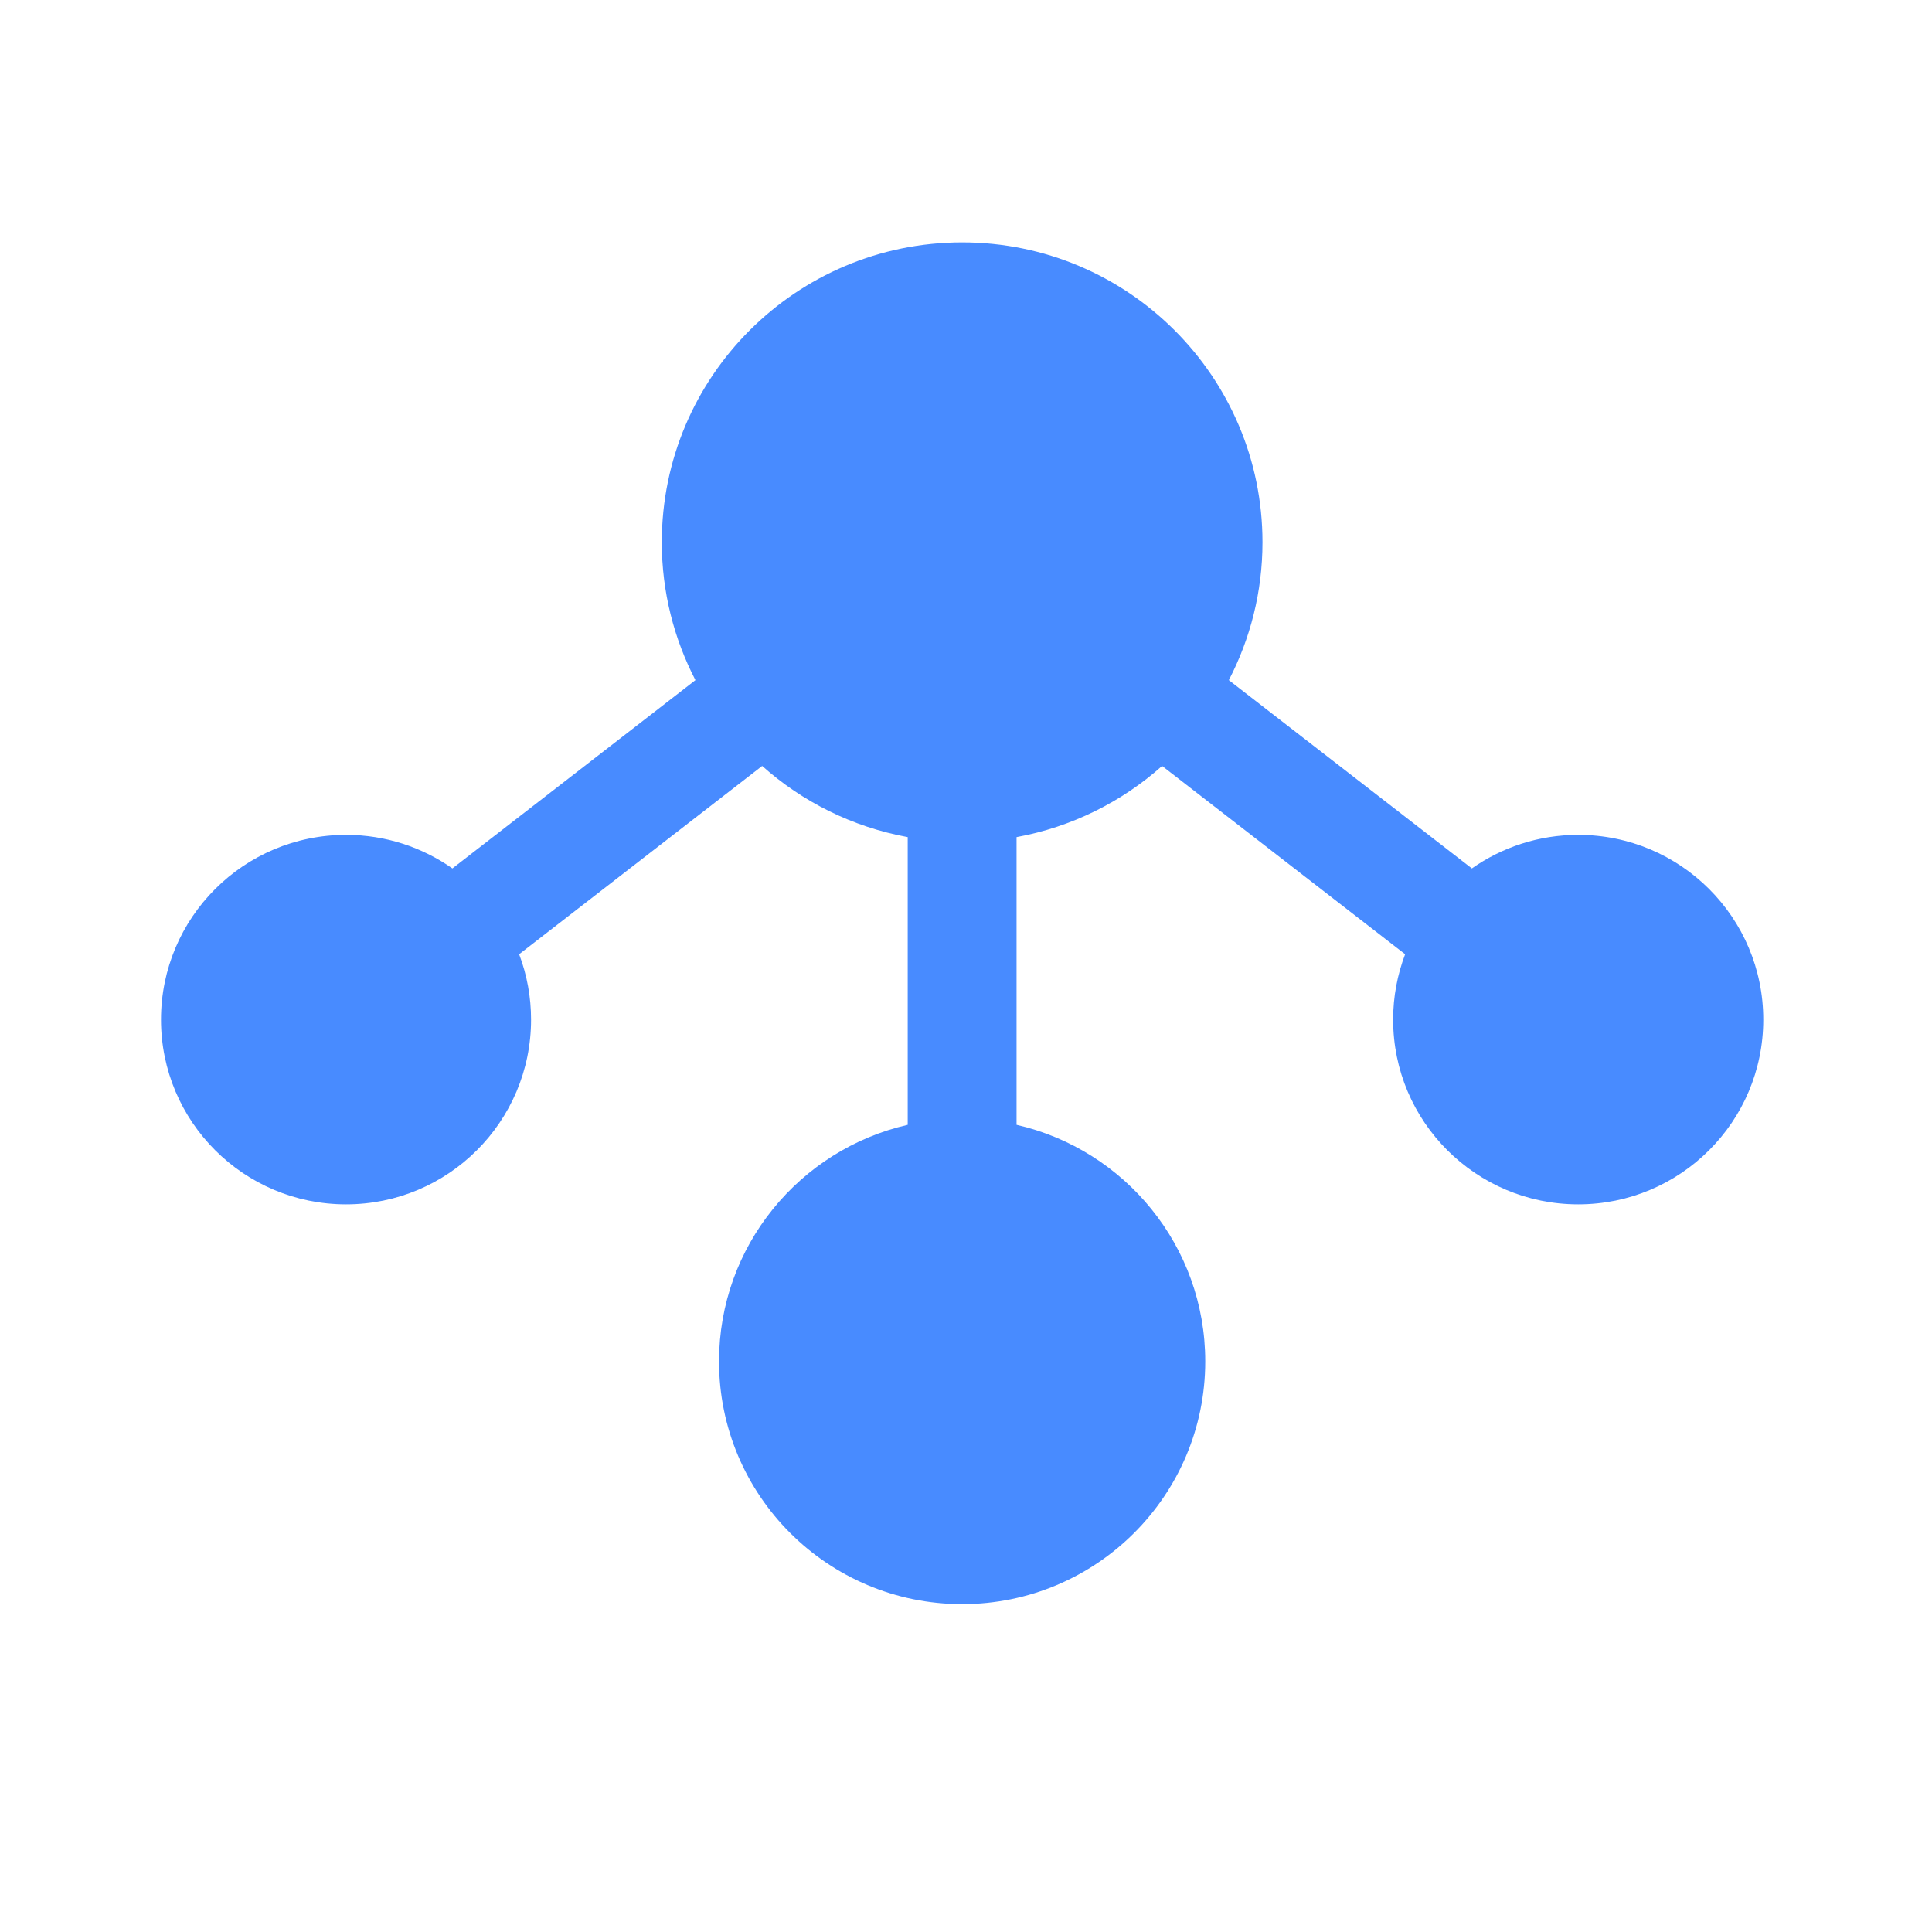 <?xml version="1.0" encoding="UTF-8"?>
<svg width="24px" height="24px" viewBox="0 0 24 24" version="1.1" xmlns="http://www.w3.org/2000/svg" xmlns:xlink="http://www.w3.org/1999/xlink">
    <g id="1.3.4" stroke="none" stroke-width="1" fill="none" fill-rule="evenodd">
        <g id="DashBoard" transform="translate(-174, -1388)">
            <g id="ds/-12" transform="translate(158, 1368)">
                <g id="icon/16/-6" transform="translate(16, 20)">
                    <rect id="矩形" x="0" y="0" width="24" height="24"></rect>
                    <path d="M11.952,3.011 C14.012,3.011 15.683,4.679 15.683,6.736 C15.683,7.354 15.531,7.936 15.265,8.449 L18.284,10.788 C18.658,10.526 19.113,10.371 19.605,10.371 C20.875,10.371 21.904,11.398 21.904,12.666 C21.904,13.934 20.875,14.961 19.605,14.961 C18.336,14.961 17.306,13.934 17.306,12.666 C17.306,12.38 17.359,12.107 17.455,11.854 L14.436,9.515 C13.936,9.961 13.314,10.273 12.628,10.399 L12.628,13.973 C13.971,14.28 14.972,15.479 14.972,16.912 C14.972,18.577 13.62,19.927 11.952,19.927 C10.284,19.927 8.932,18.577 8.932,16.912 C8.932,15.479 9.934,14.28 11.276,13.973 L11.276,10.399 C10.589,10.273 9.968,9.961 9.468,9.515 L6.449,11.854 C6.547,12.112 6.597,12.388 6.597,12.666 C6.597,13.934 5.568,14.961 4.299,14.961 C3.029,14.961 2,13.934 2,12.666 C2,11.399 3.029,10.371 4.299,10.371 C4.791,10.371 5.246,10.526 5.62,10.788 L8.639,8.449 C8.373,7.936 8.221,7.354 8.221,6.736 C8.221,4.679 9.892,3.011 11.952,3.011" id="路径" fill="#488BFF" fill-rule="nonzero"></path>
                </g>
            </g>
        </g>
    </g>
</svg>